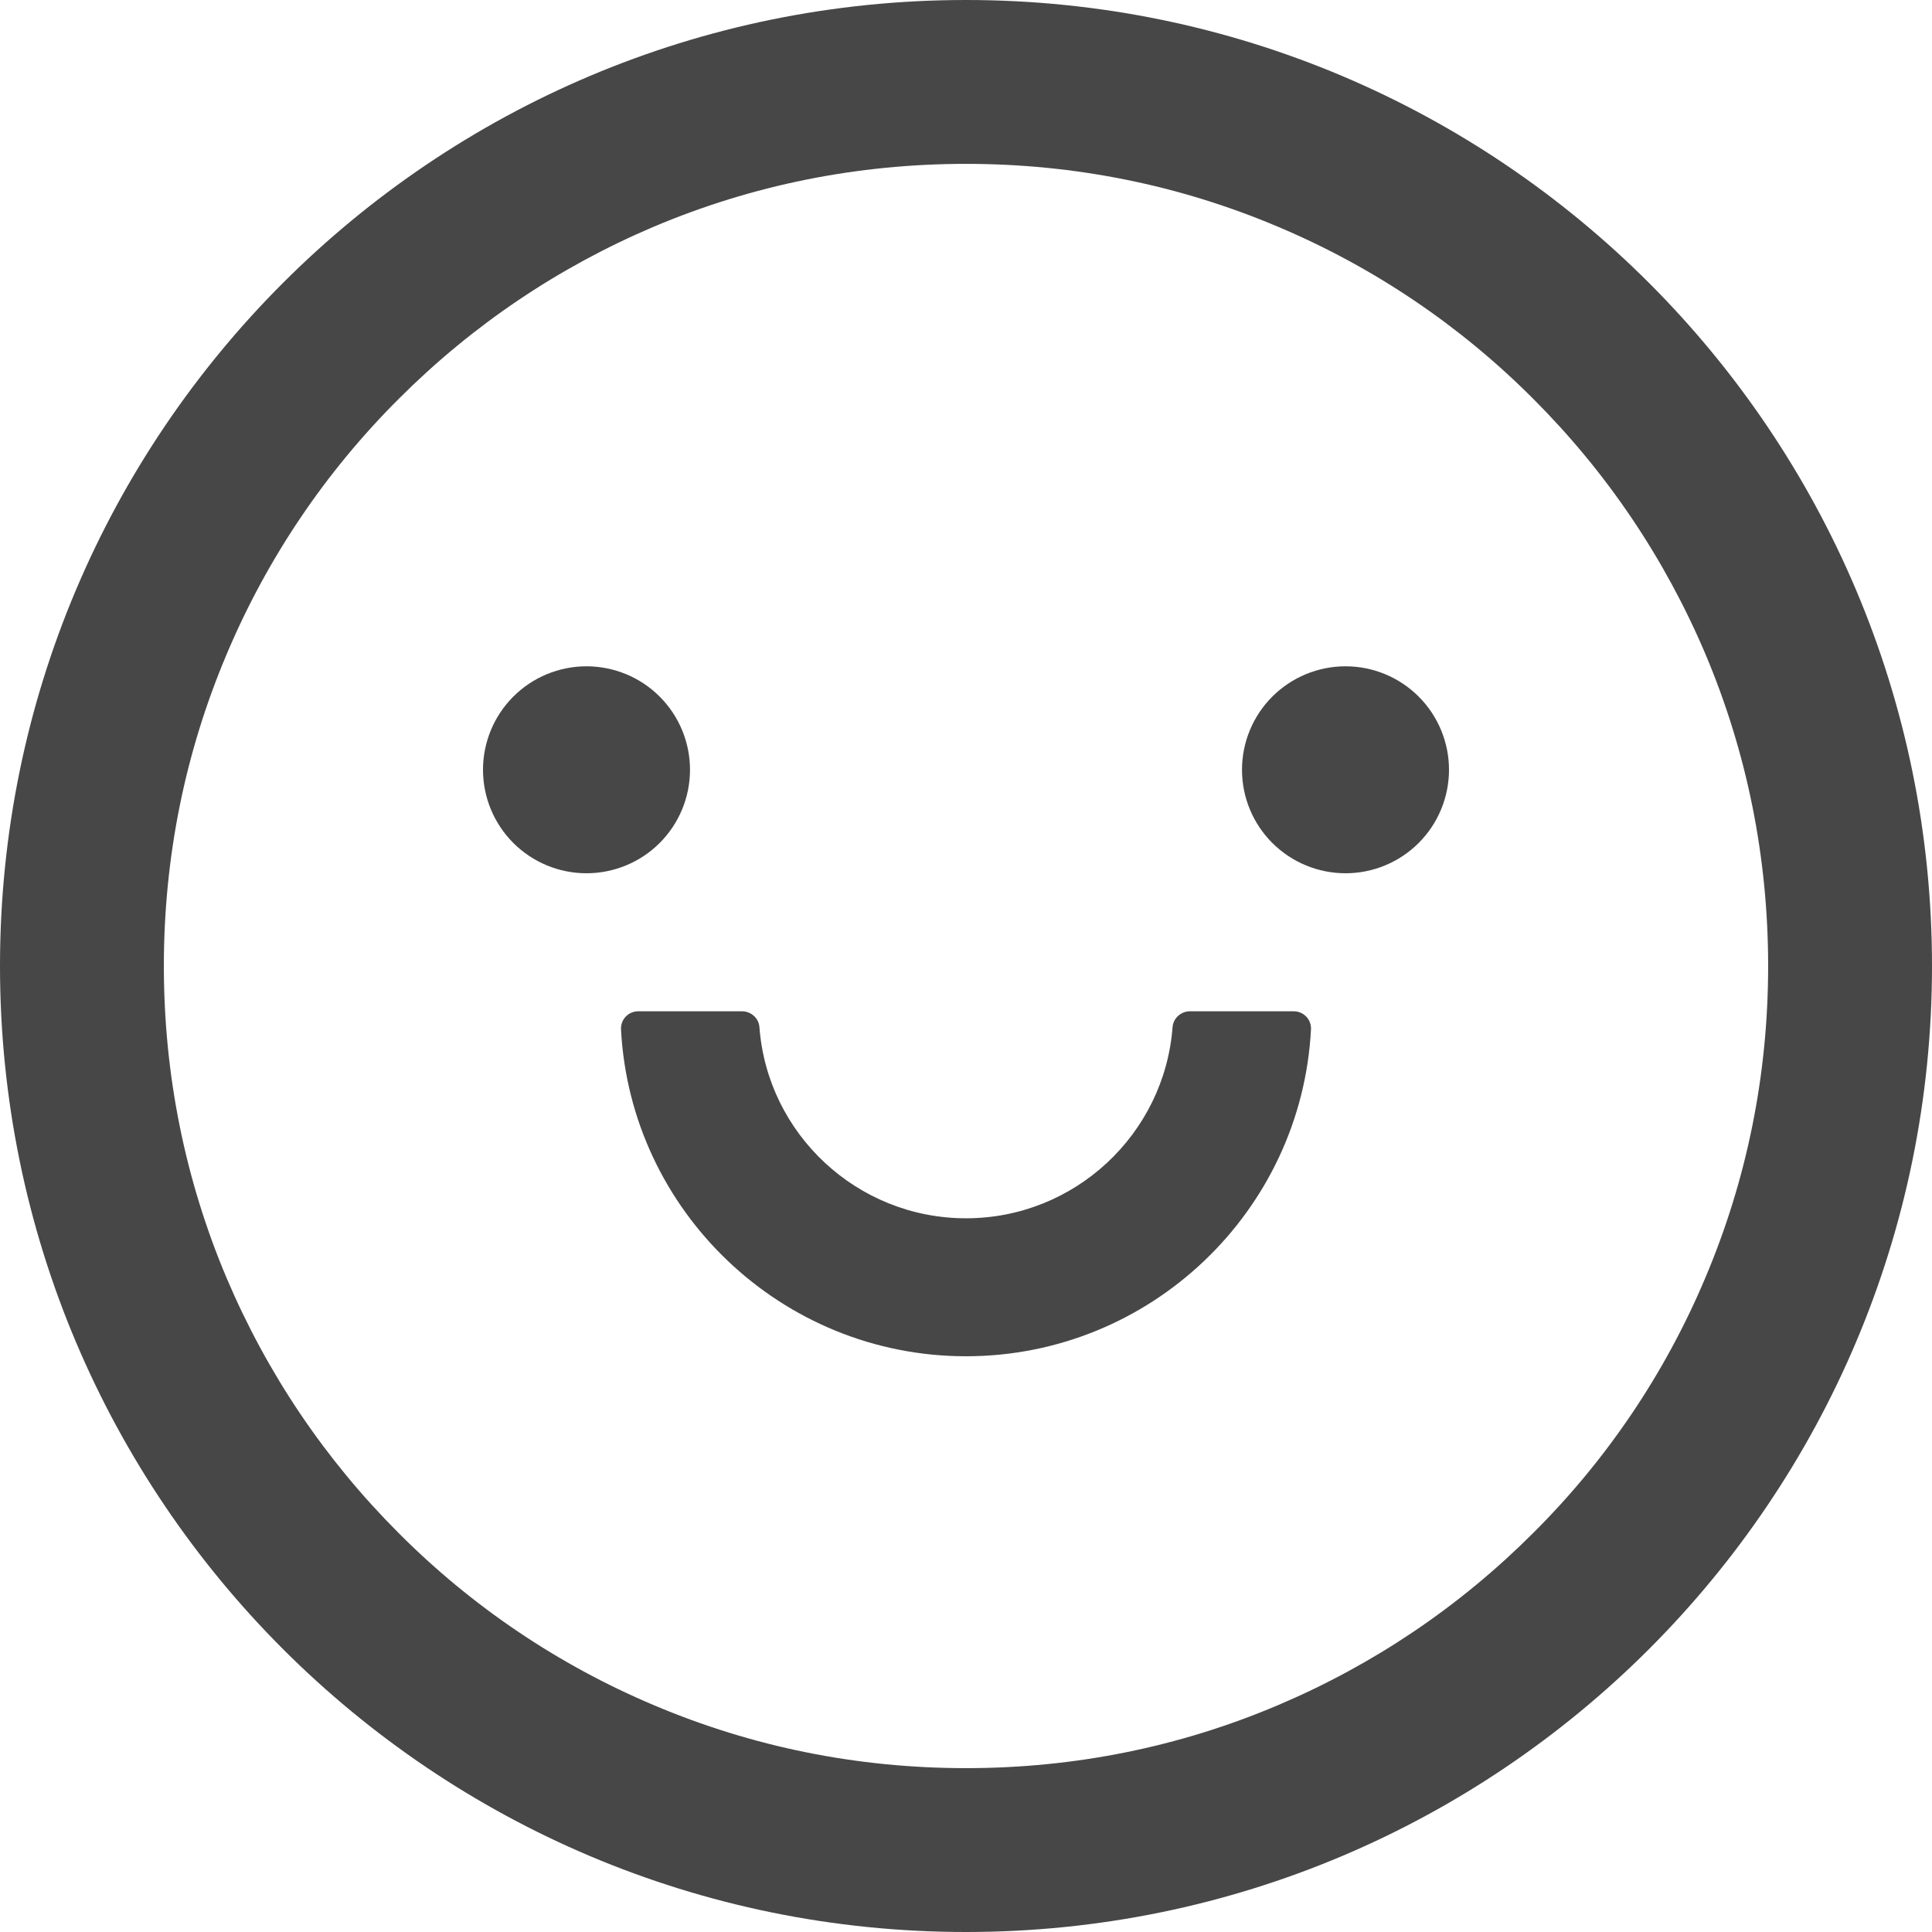 <svg width="48" height="48" viewBox="0 0 48 48" fill="none" xmlns="http://www.w3.org/2000/svg">
<path d="M12 19.125C12 19.807 12.271 20.461 12.753 20.943C13.235 21.425 13.889 21.696 14.571 21.696C15.253 21.696 15.908 21.425 16.39 20.943C16.872 20.461 17.143 19.807 17.143 19.125C17.143 18.443 16.872 17.789 16.39 17.307C15.908 16.825 15.253 16.554 14.571 16.554C13.889 16.554 13.235 16.825 12.753 17.307C12.271 17.789 12 18.443 12 19.125V19.125ZM30.857 19.125C30.857 19.807 31.128 20.461 31.61 20.943C32.093 21.425 32.747 21.696 33.429 21.696C34.111 21.696 34.765 21.425 35.247 20.943C35.729 20.461 36 19.807 36 19.125C36 18.443 35.729 17.789 35.247 17.307C34.765 16.825 34.111 16.554 33.429 16.554C32.747 16.554 32.093 16.825 31.61 17.307C31.128 17.789 30.857 18.443 30.857 19.125V19.125ZM24 0C10.746 0 0 10.746 0 24C0 37.254 10.746 48 24 48C37.254 48 48 37.254 48 24C48 10.746 37.254 0 24 0ZM38.089 38.089C36.257 39.921 34.125 41.357 31.752 42.364C29.304 43.404 26.695 43.929 24 43.929C21.305 43.929 18.696 43.404 16.243 42.364C13.873 41.364 11.721 39.912 9.905 38.089C8.073 36.257 6.638 34.125 5.63 31.752C4.596 29.304 4.071 26.695 4.071 24C4.071 21.305 4.596 18.696 5.636 16.243C6.636 13.873 8.088 11.721 9.911 9.905C11.743 8.073 13.875 6.638 16.248 5.63C18.696 4.596 21.305 4.071 24 4.071C26.695 4.071 29.304 4.596 31.757 5.636C34.127 6.636 36.279 8.088 38.095 9.911C39.927 11.743 41.362 13.875 42.37 16.248C43.404 18.696 43.929 21.305 43.929 24C43.929 26.695 43.404 29.304 42.364 31.757C41.365 34.126 39.913 36.277 38.089 38.089V38.089ZM32.143 25.125H29.566C29.341 25.125 29.148 25.296 29.132 25.521C28.929 28.173 26.705 30.268 24 30.268C21.295 30.268 19.066 28.173 18.868 25.521C18.852 25.296 18.659 25.125 18.434 25.125H15.857C15.799 25.125 15.742 25.137 15.688 25.16C15.635 25.182 15.586 25.216 15.546 25.258C15.506 25.3 15.475 25.35 15.455 25.404C15.435 25.459 15.426 25.517 15.429 25.575C15.664 30.091 19.42 33.696 24 33.696C28.58 33.696 32.336 30.091 32.571 25.575C32.574 25.517 32.565 25.459 32.545 25.404C32.525 25.35 32.494 25.3 32.454 25.258C32.414 25.216 32.365 25.182 32.312 25.16C32.258 25.137 32.201 25.125 32.143 25.125V25.125Z" fill="#474747"/>
</svg>
